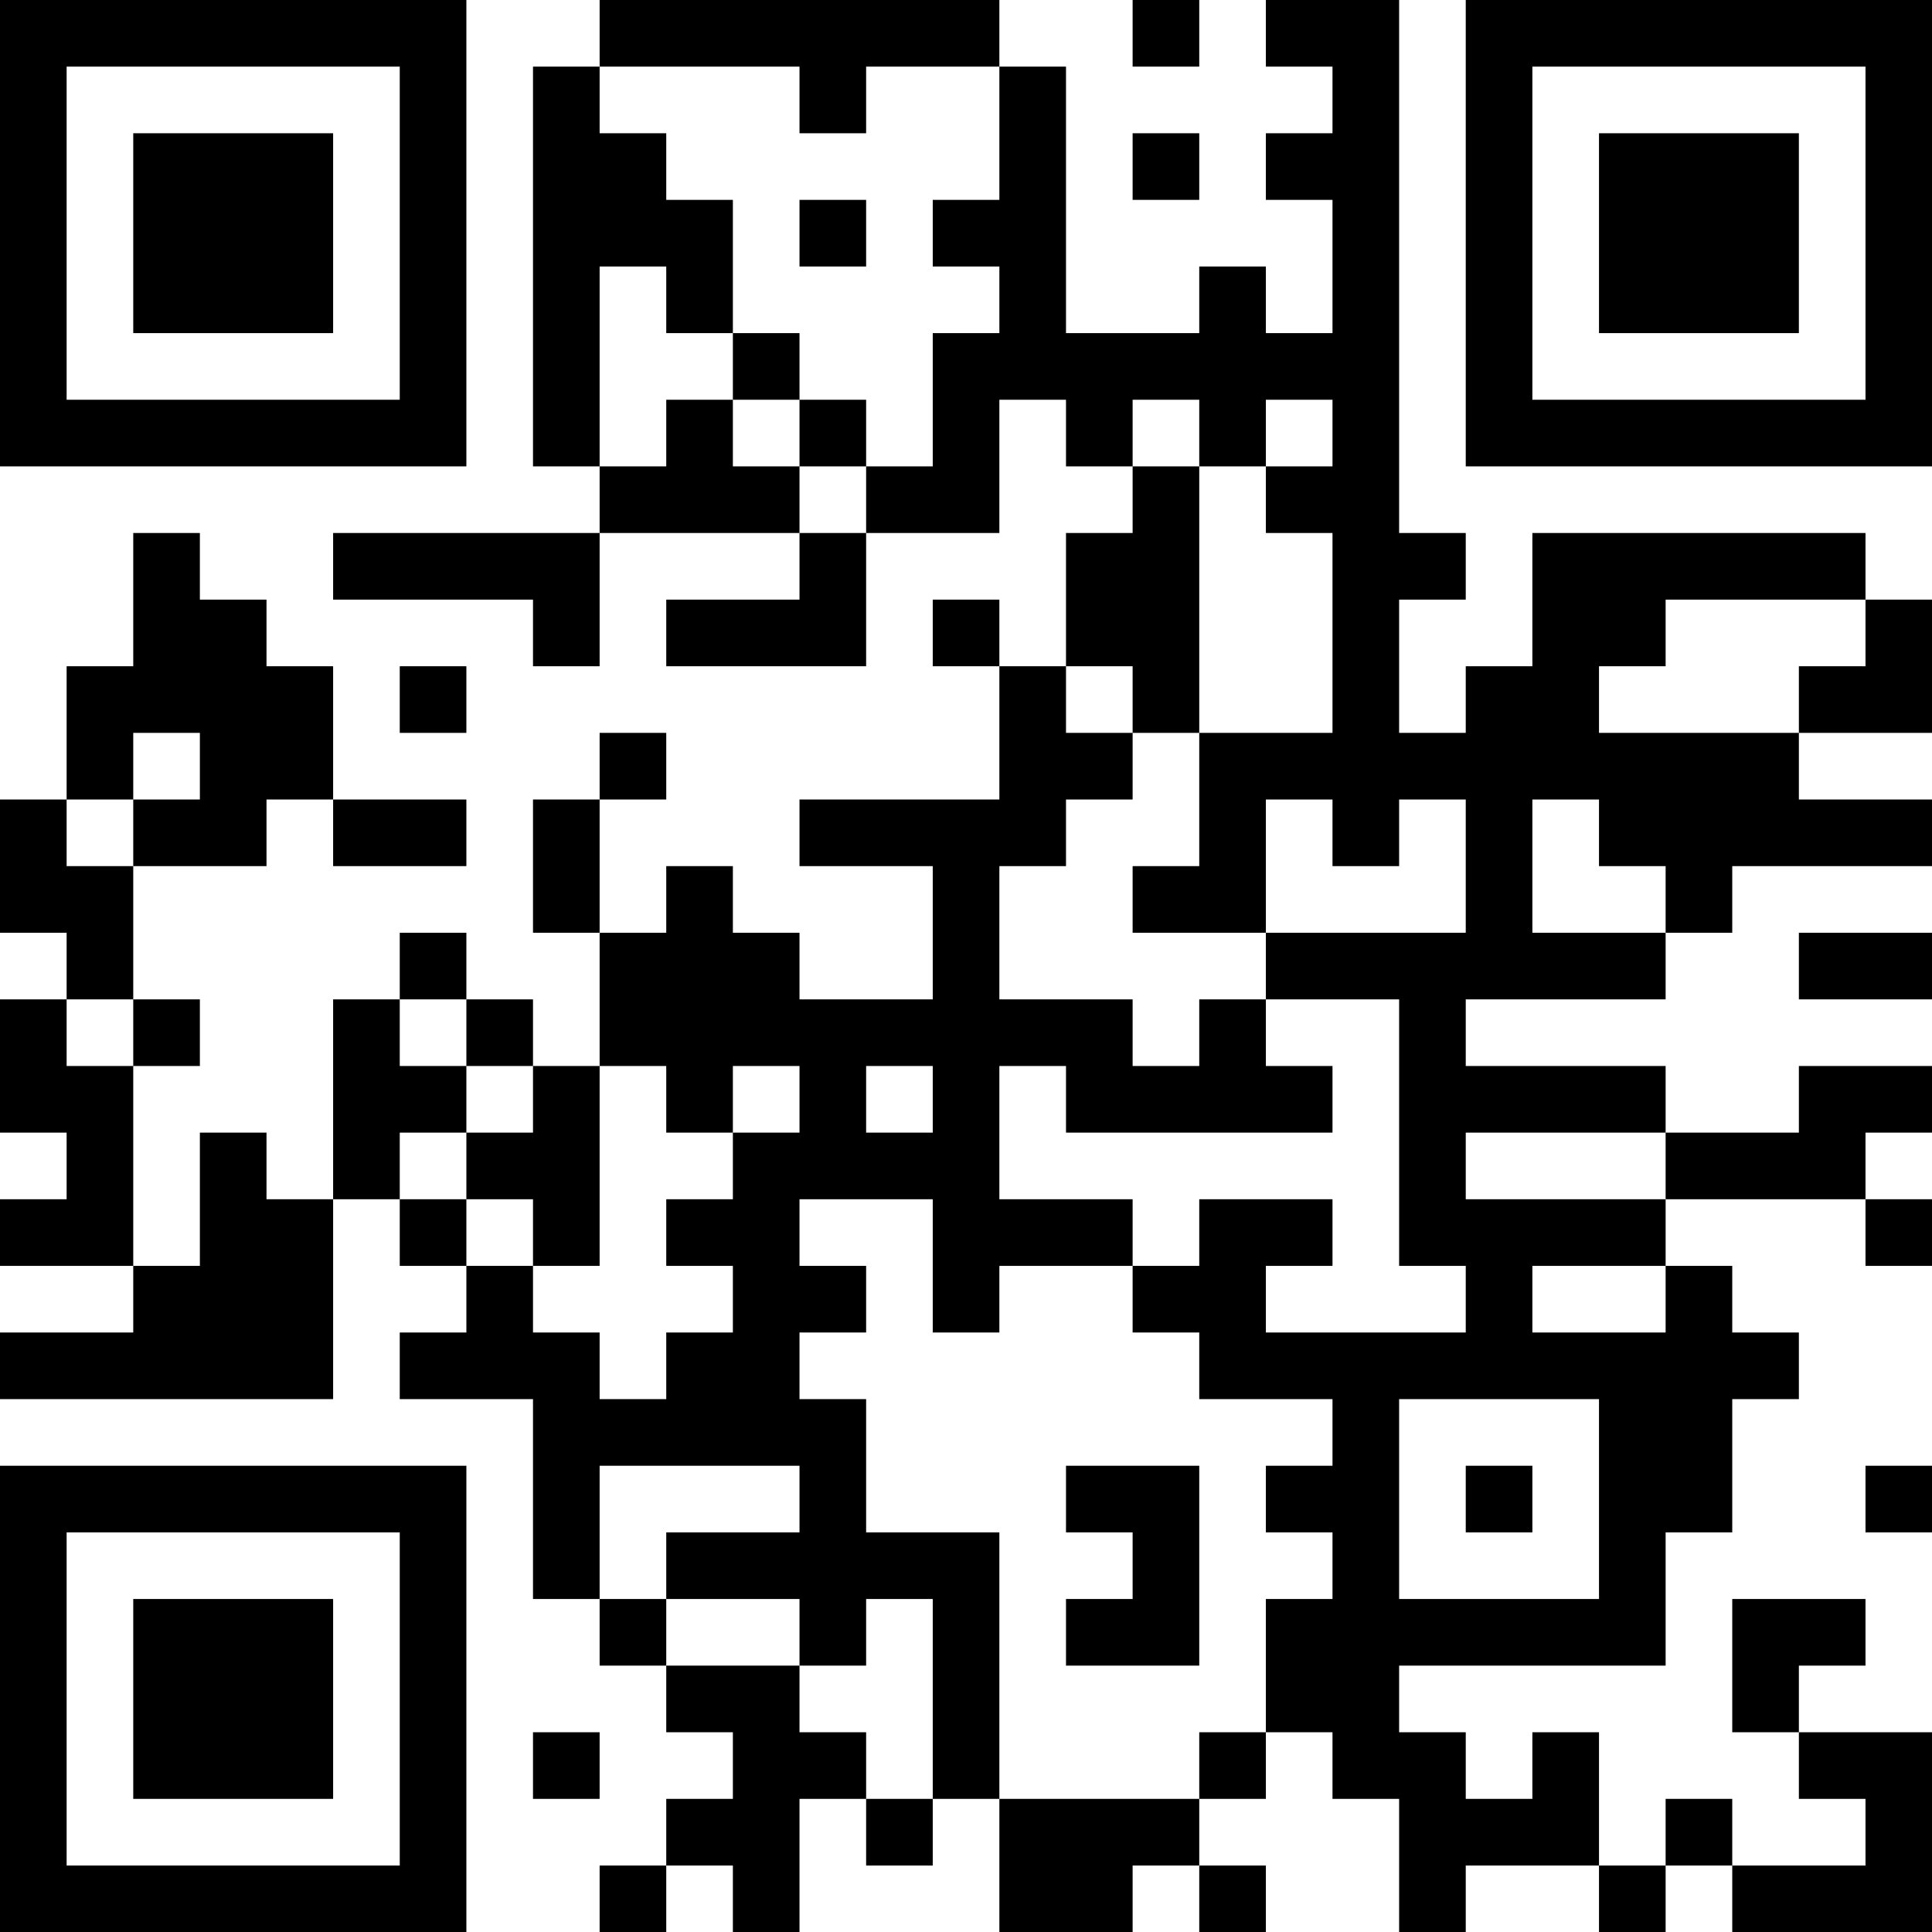 <?xml version="1.0" encoding="UTF-8"?>
<svg xmlns="http://www.w3.org/2000/svg" version="1.1" width="200" height="200" viewBox="0 0 200 200"><rect x="0" y="0" width="200" height="200" fill="#ffffff"/><g transform="scale(6.897)"><g transform="translate(0,0)"><path fill-rule="evenodd" d="M9 0L9 1L8 1L8 7L9 7L9 8L5 8L5 9L8 9L8 10L9 10L9 8L12 8L12 9L10 9L10 10L13 10L13 8L15 8L15 6L16 6L16 7L17 7L17 8L16 8L16 10L15 10L15 9L14 9L14 10L15 10L15 12L12 12L12 13L14 13L14 15L12 15L12 14L11 14L11 13L10 13L10 14L9 14L9 12L10 12L10 11L9 11L9 12L8 12L8 14L9 14L9 16L8 16L8 15L7 15L7 14L6 14L6 15L5 15L5 18L4 18L4 17L3 17L3 19L2 19L2 16L3 16L3 15L2 15L2 13L4 13L4 12L5 12L5 13L7 13L7 12L5 12L5 10L4 10L4 9L3 9L3 8L2 8L2 10L1 10L1 12L0 12L0 14L1 14L1 15L0 15L0 17L1 17L1 18L0 18L0 19L2 19L2 20L0 20L0 21L5 21L5 18L6 18L6 19L7 19L7 20L6 20L6 21L8 21L8 24L9 24L9 25L10 25L10 26L11 26L11 27L10 27L10 28L9 28L9 29L10 29L10 28L11 28L11 29L12 29L12 27L13 27L13 28L14 28L14 27L15 27L15 29L17 29L17 28L18 28L18 29L19 29L19 28L18 28L18 27L19 27L19 26L20 26L20 27L21 27L21 29L22 29L22 28L24 28L24 29L25 29L25 28L26 28L26 29L29 29L29 26L27 26L27 25L28 25L28 24L26 24L26 26L27 26L27 27L28 27L28 28L26 28L26 27L25 27L25 28L24 28L24 26L23 26L23 27L22 27L22 26L21 26L21 25L25 25L25 23L26 23L26 21L27 21L27 20L26 20L26 19L25 19L25 18L28 18L28 19L29 19L29 18L28 18L28 17L29 17L29 16L27 16L27 17L25 17L25 16L22 16L22 15L25 15L25 14L26 14L26 13L29 13L29 12L27 12L27 11L29 11L29 9L28 9L28 8L23 8L23 10L22 10L22 11L21 11L21 9L22 9L22 8L21 8L21 0L19 0L19 1L20 1L20 2L19 2L19 3L20 3L20 5L19 5L19 4L18 4L18 5L16 5L16 1L15 1L15 0ZM17 0L17 1L18 1L18 0ZM9 1L9 2L10 2L10 3L11 3L11 5L10 5L10 4L9 4L9 7L10 7L10 6L11 6L11 7L12 7L12 8L13 8L13 7L14 7L14 5L15 5L15 4L14 4L14 3L15 3L15 1L13 1L13 2L12 2L12 1ZM17 2L17 3L18 3L18 2ZM12 3L12 4L13 4L13 3ZM11 5L11 6L12 6L12 7L13 7L13 6L12 6L12 5ZM17 6L17 7L18 7L18 11L17 11L17 10L16 10L16 11L17 11L17 12L16 12L16 13L15 13L15 15L17 15L17 16L18 16L18 15L19 15L19 16L20 16L20 17L16 17L16 16L15 16L15 18L17 18L17 19L15 19L15 20L14 20L14 18L12 18L12 19L13 19L13 20L12 20L12 21L13 21L13 23L15 23L15 27L18 27L18 26L19 26L19 24L20 24L20 23L19 23L19 22L20 22L20 21L18 21L18 20L17 20L17 19L18 19L18 18L20 18L20 19L19 19L19 20L22 20L22 19L21 19L21 15L19 15L19 14L22 14L22 12L21 12L21 13L20 13L20 12L19 12L19 14L17 14L17 13L18 13L18 11L20 11L20 8L19 8L19 7L20 7L20 6L19 6L19 7L18 7L18 6ZM25 9L25 10L24 10L24 11L27 11L27 10L28 10L28 9ZM6 10L6 11L7 11L7 10ZM2 11L2 12L1 12L1 13L2 13L2 12L3 12L3 11ZM23 12L23 14L25 14L25 13L24 13L24 12ZM27 14L27 15L29 15L29 14ZM1 15L1 16L2 16L2 15ZM6 15L6 16L7 16L7 17L6 17L6 18L7 18L7 19L8 19L8 20L9 20L9 21L10 21L10 20L11 20L11 19L10 19L10 18L11 18L11 17L12 17L12 16L11 16L11 17L10 17L10 16L9 16L9 19L8 19L8 18L7 18L7 17L8 17L8 16L7 16L7 15ZM13 16L13 17L14 17L14 16ZM22 17L22 18L25 18L25 17ZM23 19L23 20L25 20L25 19ZM21 21L21 24L24 24L24 21ZM9 22L9 24L10 24L10 25L12 25L12 26L13 26L13 27L14 27L14 24L13 24L13 25L12 25L12 24L10 24L10 23L12 23L12 22ZM16 22L16 23L17 23L17 24L16 24L16 25L18 25L18 22ZM22 22L22 23L23 23L23 22ZM28 22L28 23L29 23L29 22ZM8 26L8 27L9 27L9 26ZM0 0L0 7L7 7L7 0ZM1 1L1 6L6 6L6 1ZM2 2L2 5L5 5L5 2ZM22 0L22 7L29 7L29 0ZM23 1L23 6L28 6L28 1ZM24 2L24 5L27 5L27 2ZM0 22L0 29L7 29L7 22ZM1 23L1 28L6 28L6 23ZM2 24L2 27L5 27L5 24Z" fill="#000000"/></g></g></svg>
